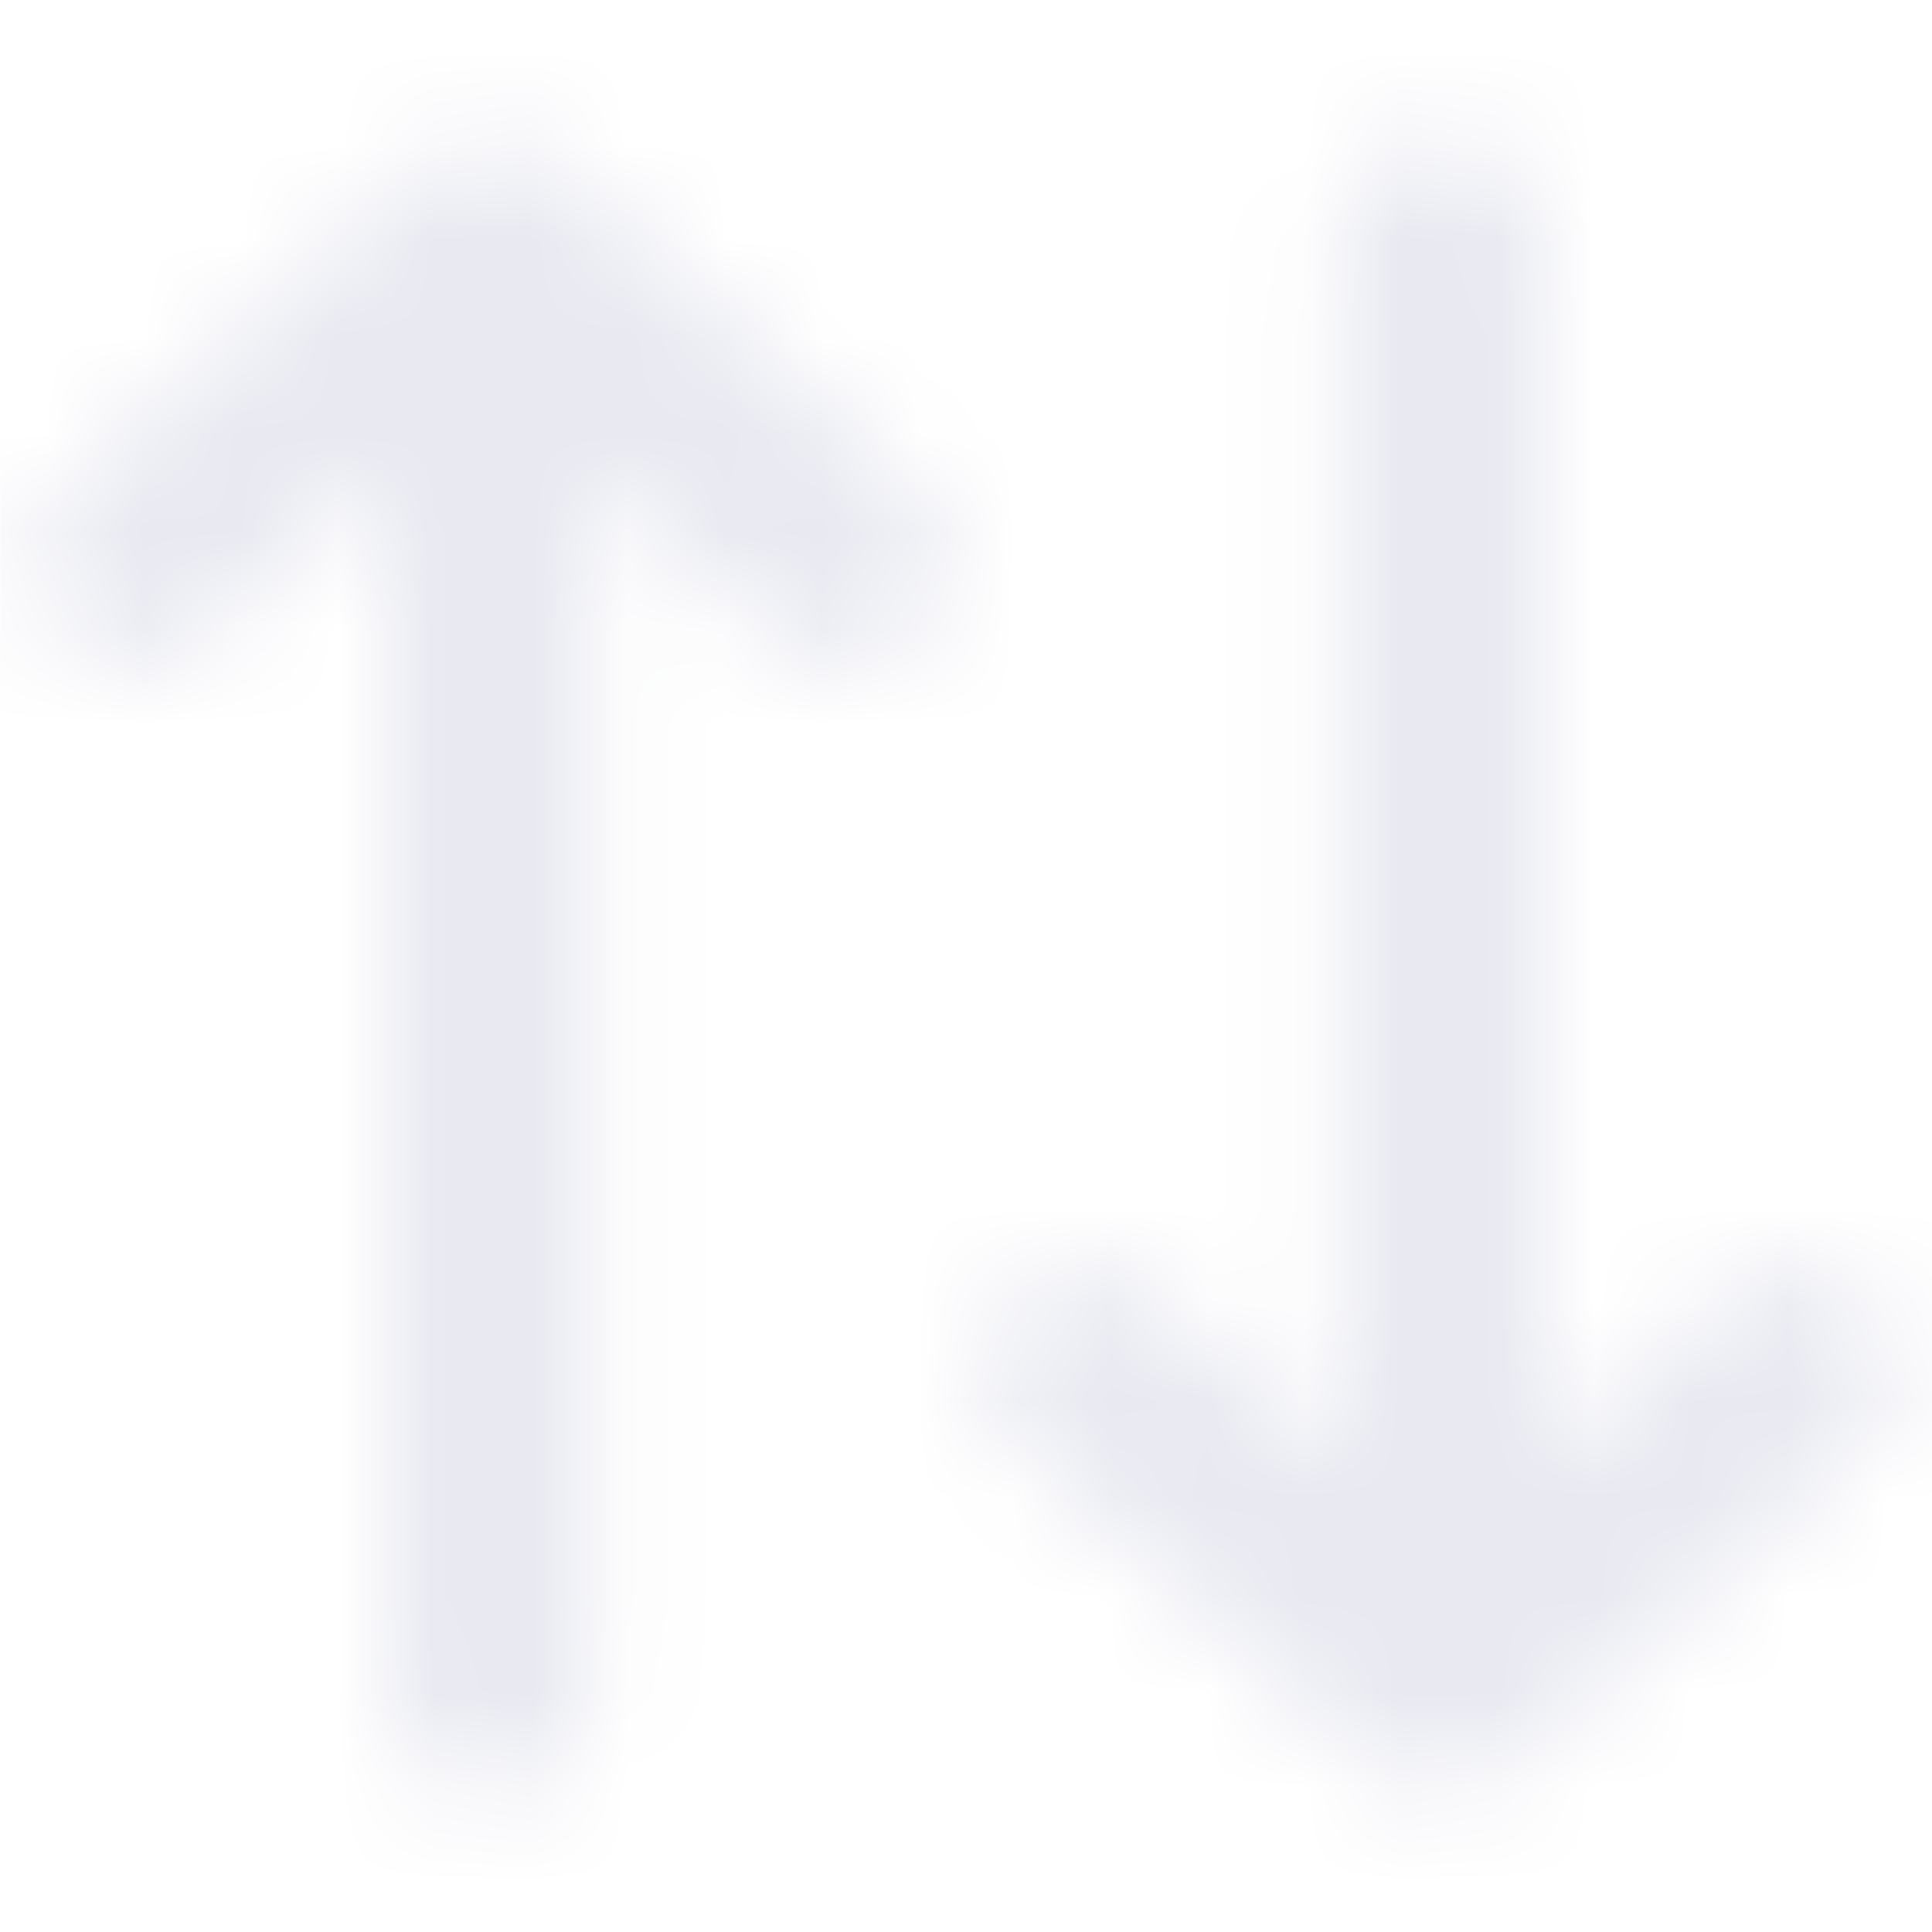 <svg width="20" height="20" viewBox="0 0 20 20" fill="none" xmlns="http://www.w3.org/2000/svg">
<mask id="mask0_3575_18550" style="mask-type:alpha" maskUnits="userSpaceOnUse" x="0" y="1" width="20" height="18">
<path fill-rule="evenodd" clip-rule="evenodd" d="M4.379 1.732C4.776 1.371 5.383 1.371 5.78 1.732L9.447 5.065C9.872 5.452 9.904 6.111 9.517 6.537C9.13 6.962 8.471 6.994 8.045 6.607L6.121 4.857V17.503C6.121 18.078 5.655 18.544 5.079 18.544C4.504 18.544 4.038 18.078 4.038 17.503V4.857L2.113 6.607C1.688 6.994 1.029 6.962 0.642 6.537C0.255 6.111 0.286 5.452 0.712 5.065L4.379 1.732ZM14.917 1.461C15.493 1.461 15.959 1.927 15.959 2.503V15.148L17.883 13.399C18.309 13.011 18.968 13.043 19.355 13.469C19.742 13.894 19.71 14.553 19.285 14.94L15.618 18.273C15.221 18.635 14.614 18.635 14.217 18.273L10.55 14.94C10.124 14.553 10.093 13.894 10.48 13.469C10.867 13.043 11.526 13.011 11.951 13.399L13.876 15.148V2.503C13.876 1.927 14.342 1.461 14.917 1.461Z" fill="#006FFD"/>
</mask>
<g mask="url(#mask0_3575_18550)">
<rect x="0.004" width="20" height="20" fill="#E8E9F1"/>
</g>
</svg>
